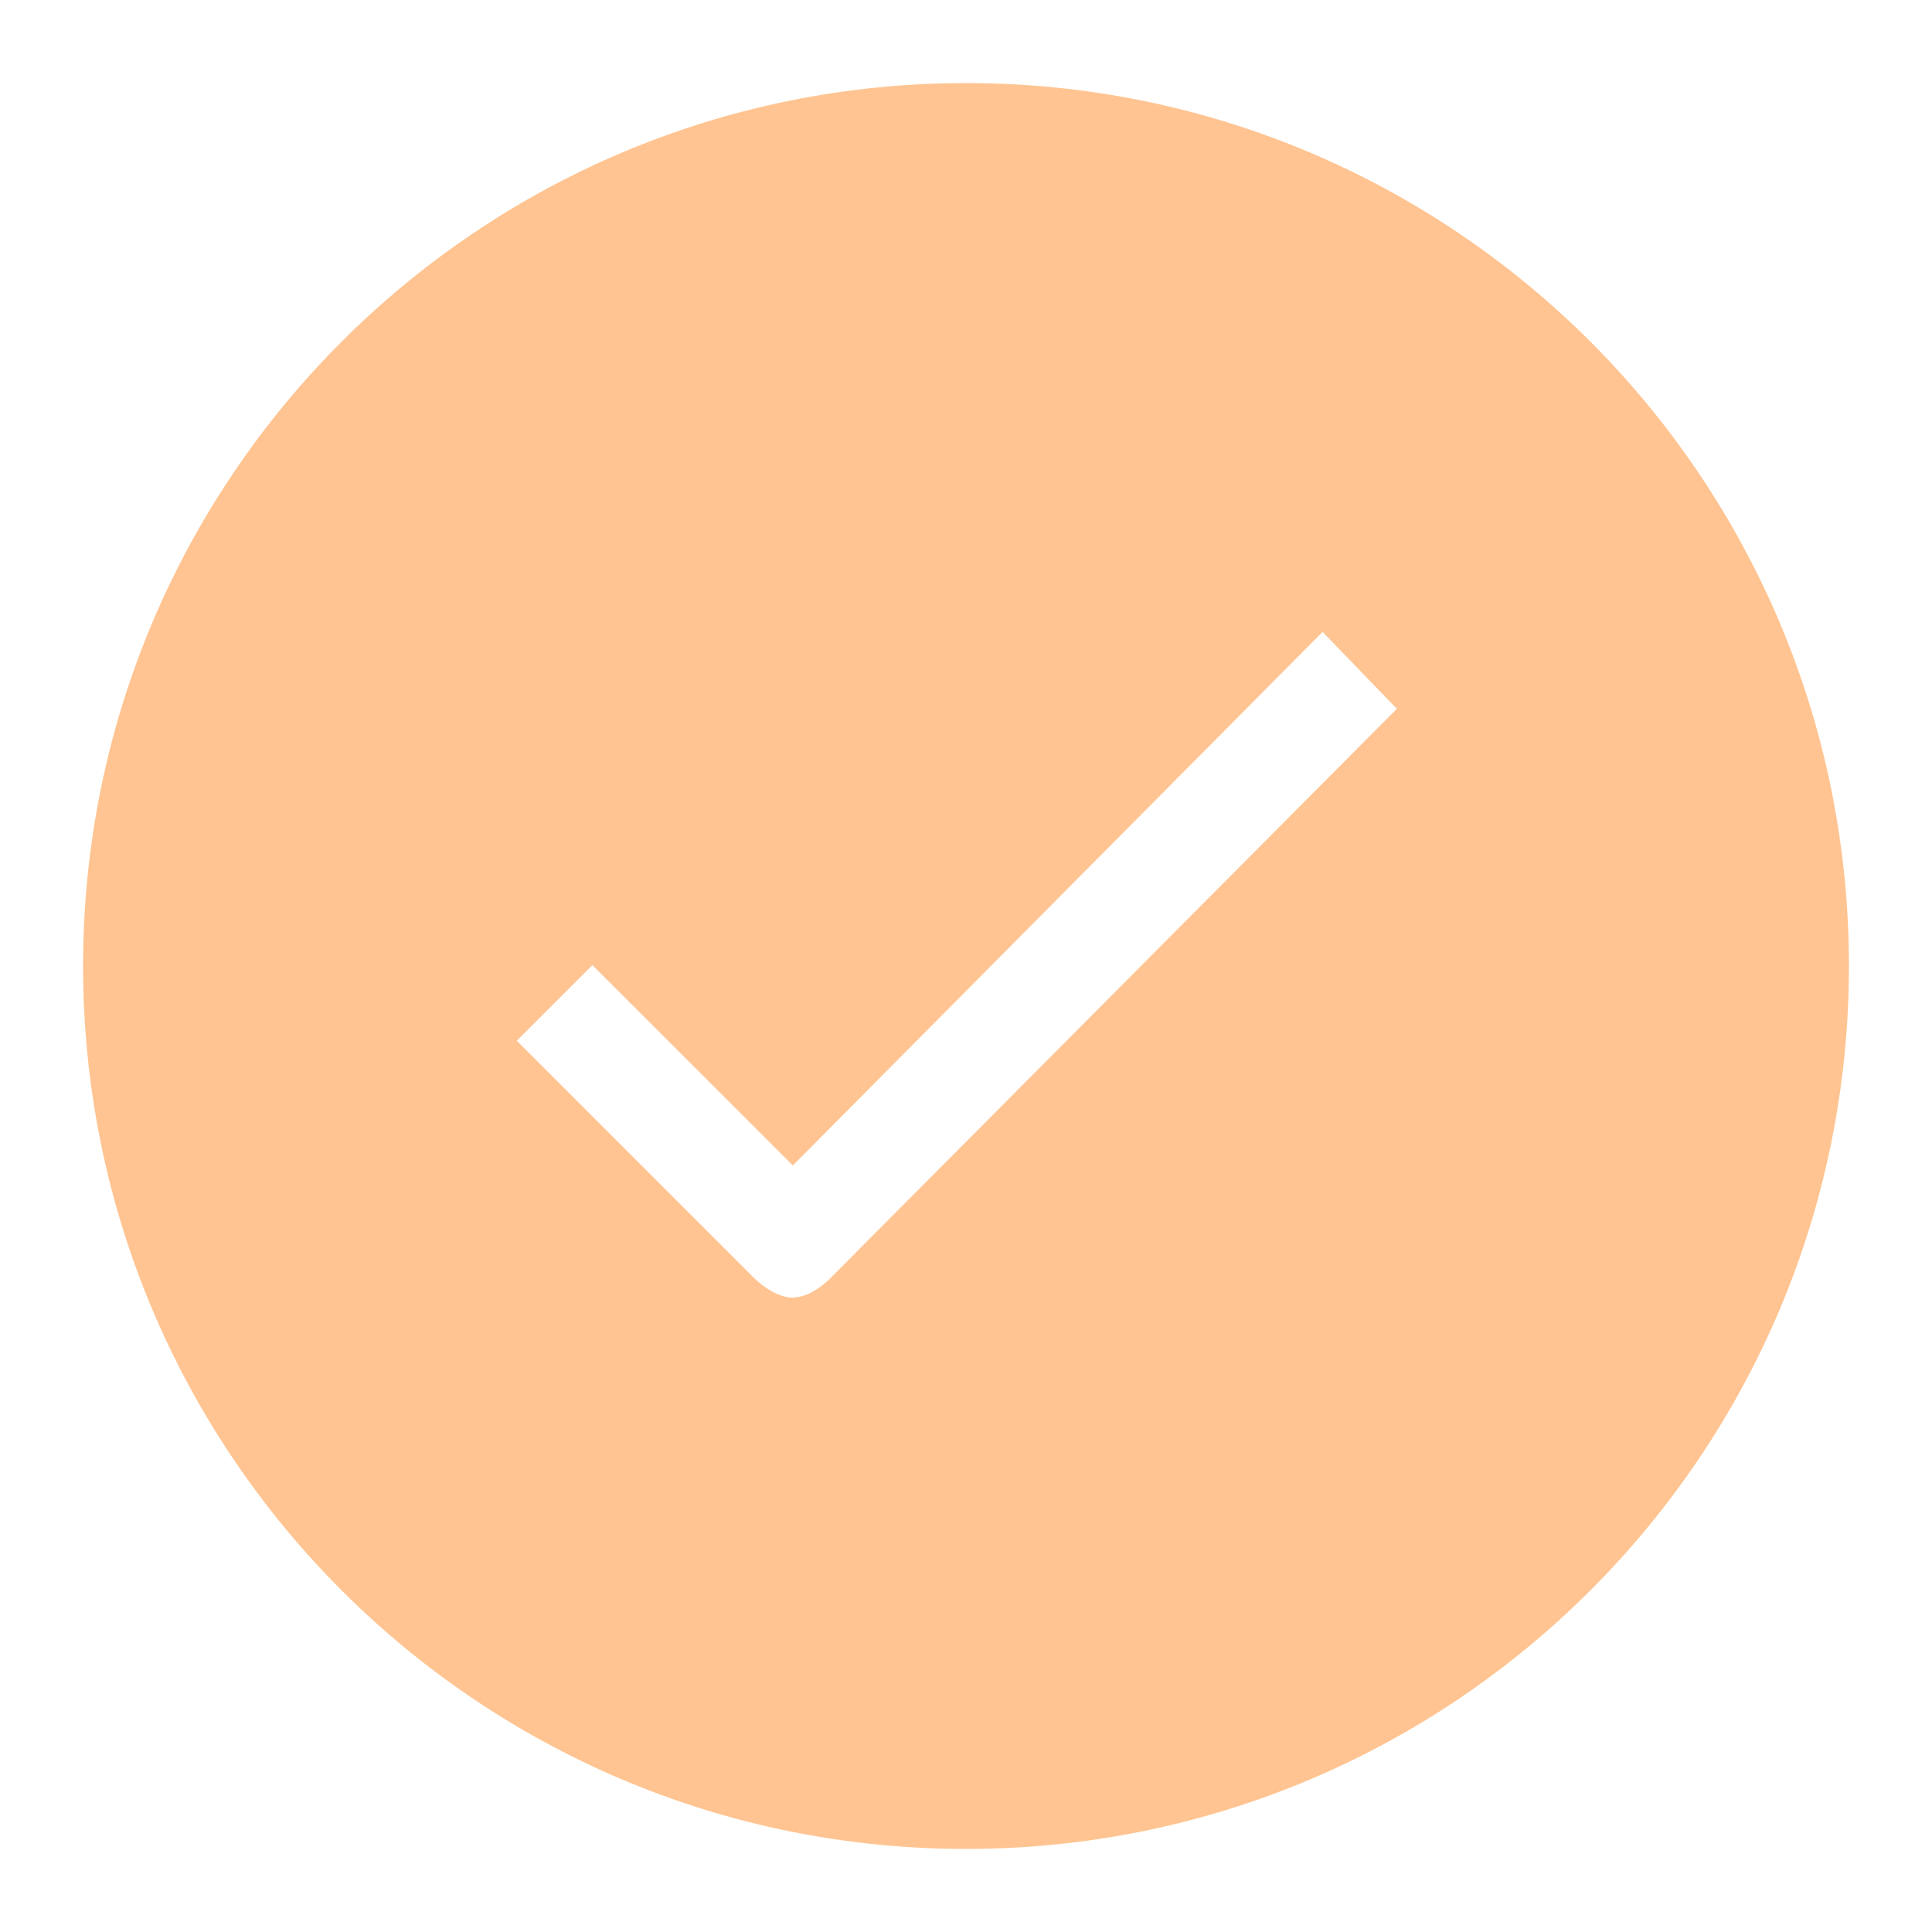 <svg width="16" height="16" viewBox="0 0 16 16" fill="none" xmlns="http://www.w3.org/2000/svg">
<path d="M8 0.688C3.961 0.688 0.688 3.961 0.688 8C0.688 12.04 3.961 15.312 8 15.312C12.04 15.312 15.312 12.04 15.312 8C15.312 3.961 12.04 0.688 8 0.688ZM6.871 10.591C6.787 10.675 6.668 10.746 6.562 10.746C6.457 10.746 6.337 10.672 6.249 10.588L4.28 8.619L4.906 7.993L6.566 9.652L10.953 5.233L11.568 5.87L6.871 10.591Z" fill="#FFC491"/>
</svg>
